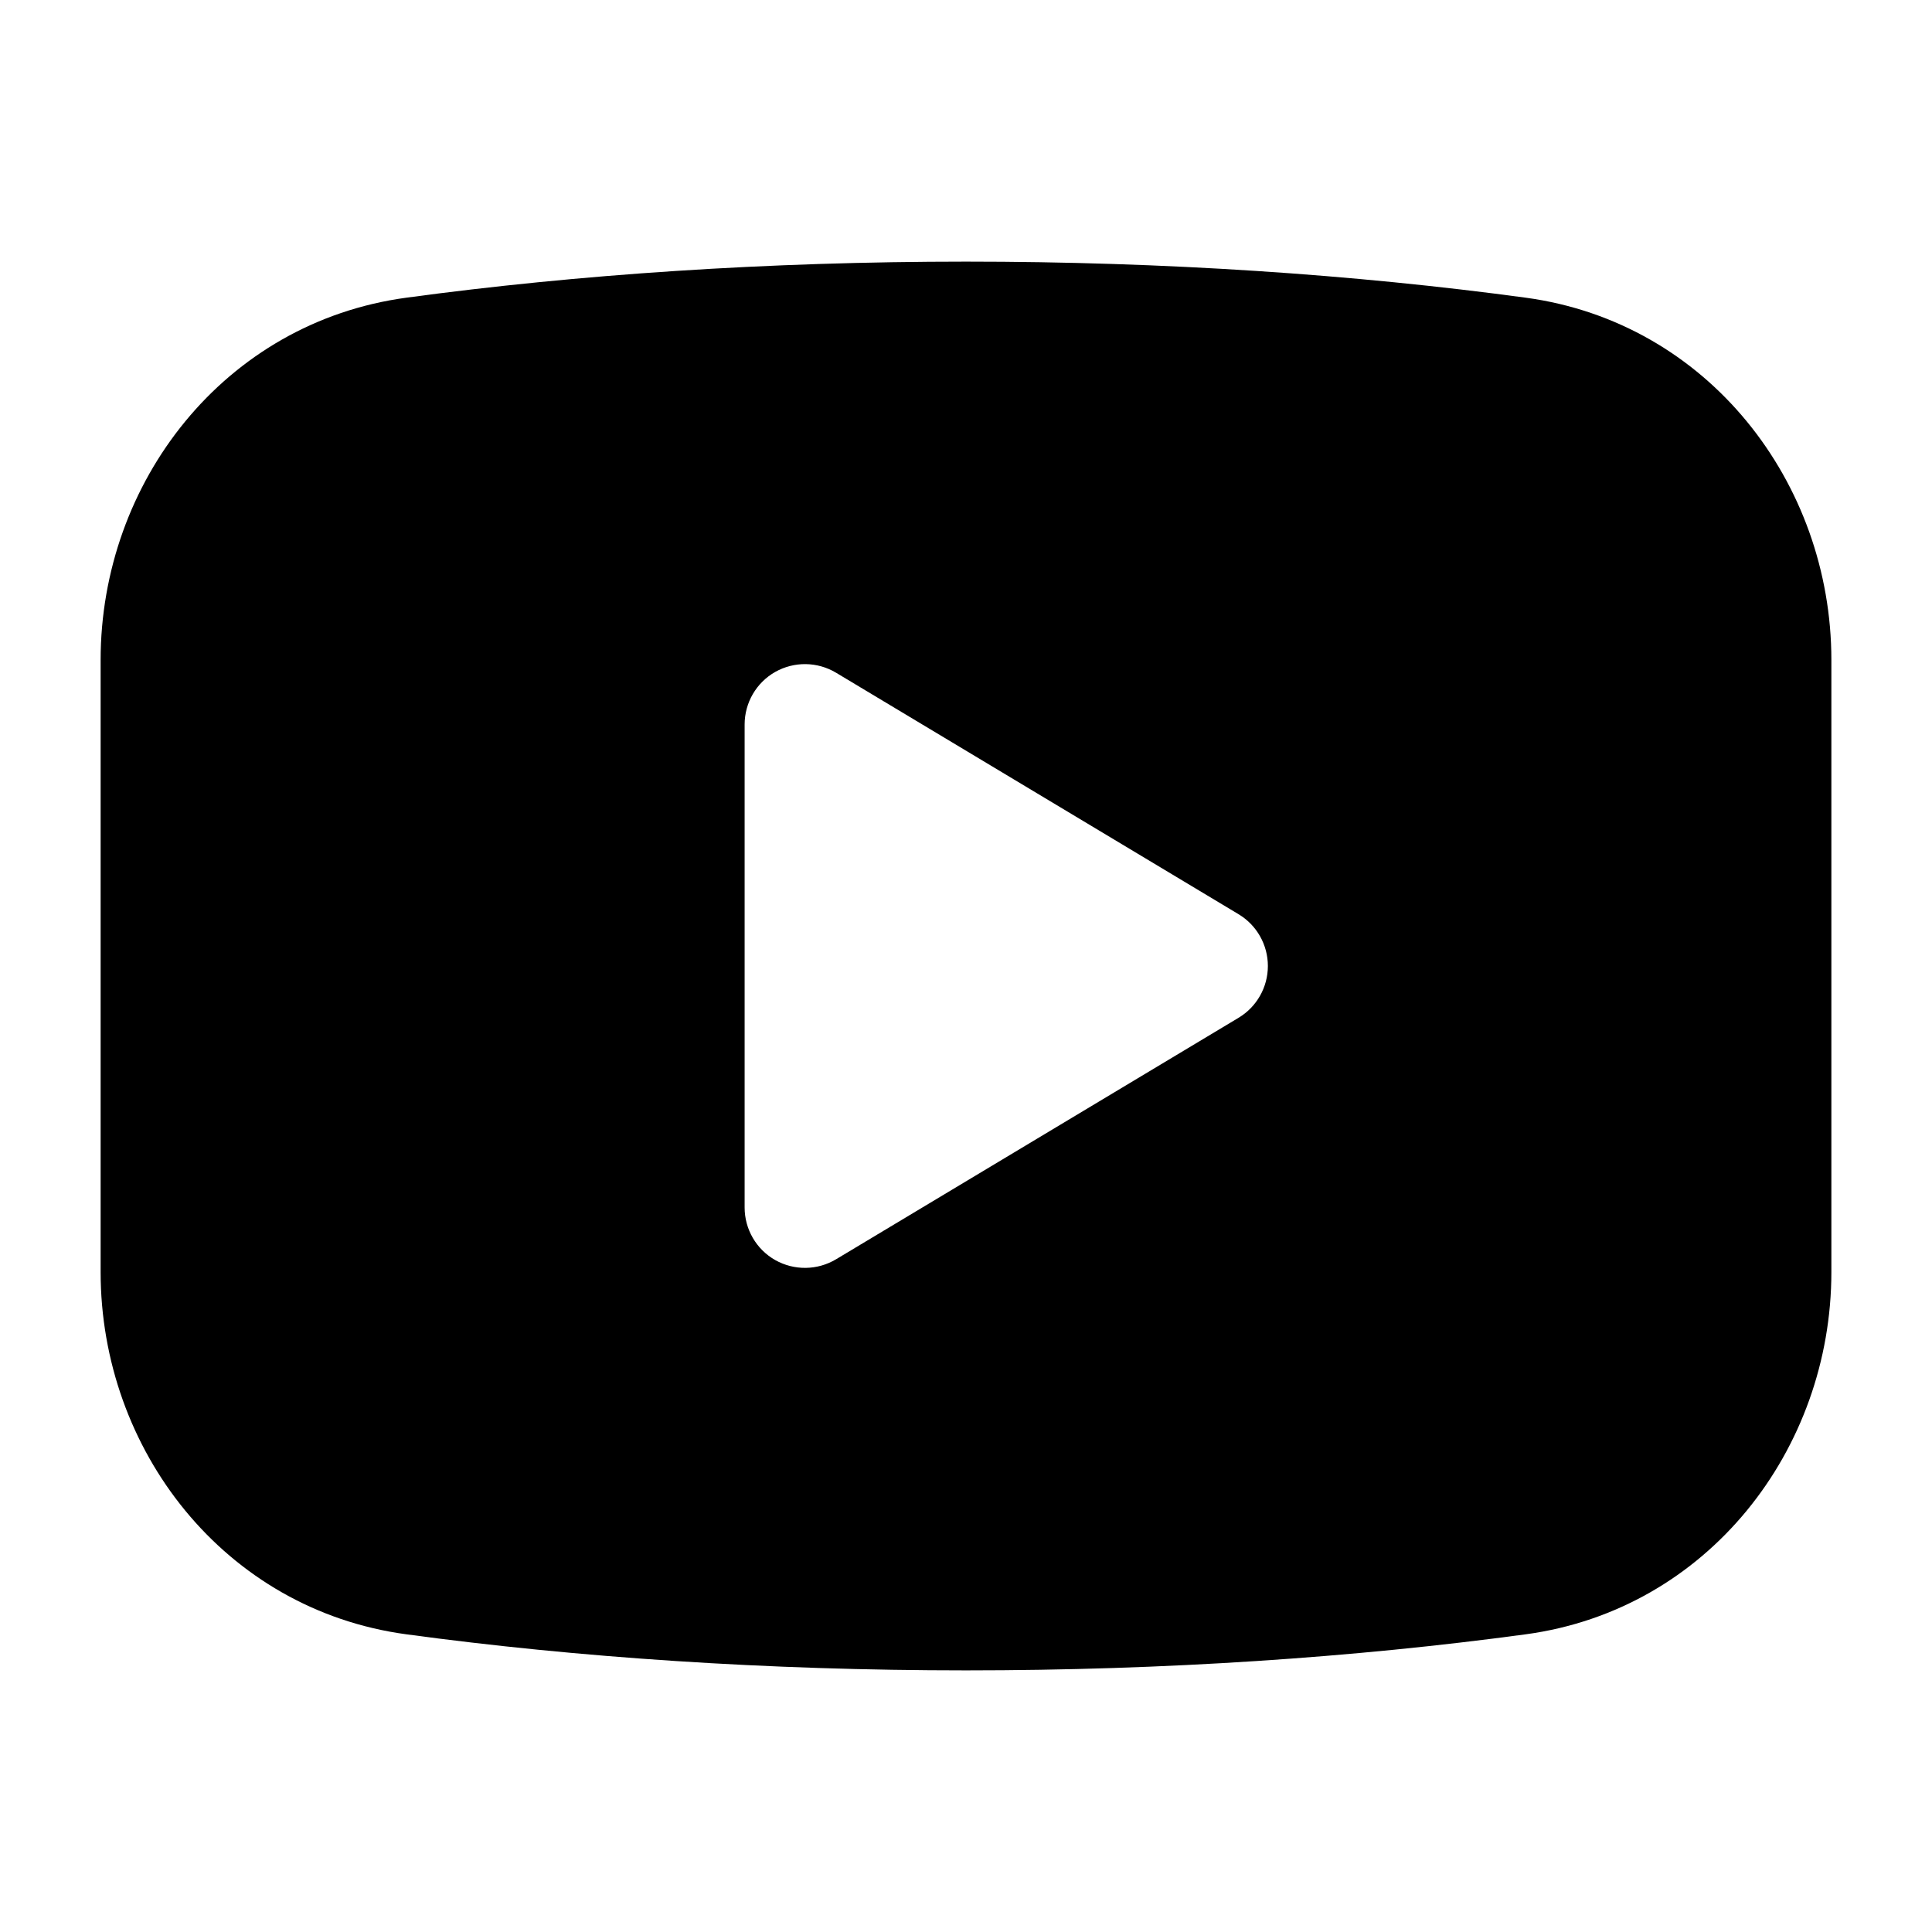 <svg xmlns="http://www.w3.org/2000/svg" width="24" height="24" viewBox="0 0 24 24" fill="none" class="injected-svg" data-src="https://cdn.hugeicons.com/icons/youtube-solid-standard.svg" xmlns:xlink="http://www.w3.org/1999/xlink" role="img" color="#000000">
<path fill-rule="evenodd" clip-rule="evenodd" d="M12 3.25C9.526 3.25 7.173 3.41 5.048 3.698C2.785 4.004 1.25 5.992 1.25 8.199V15.801C1.25 18.008 2.785 19.996 5.048 20.302C7.173 20.59 9.526 20.75 12 20.75C14.474 20.75 16.827 20.59 18.953 20.302C21.215 19.996 22.75 18.008 22.75 15.801V8.199C22.75 5.992 21.215 4.004 18.953 3.698C16.827 3.41 14.474 3.25 12 3.25ZM10.386 8.357C10.154 8.218 9.866 8.214 9.63 8.347C9.395 8.48 9.25 8.73 9.25 9V15C9.25 15.27 9.395 15.52 9.63 15.653C9.866 15.786 10.154 15.782 10.386 15.643L15.386 12.643C15.612 12.508 15.75 12.263 15.75 12C15.75 11.737 15.612 11.492 15.386 11.357L10.386 8.357Z" fill="#000000"></path>
</svg>